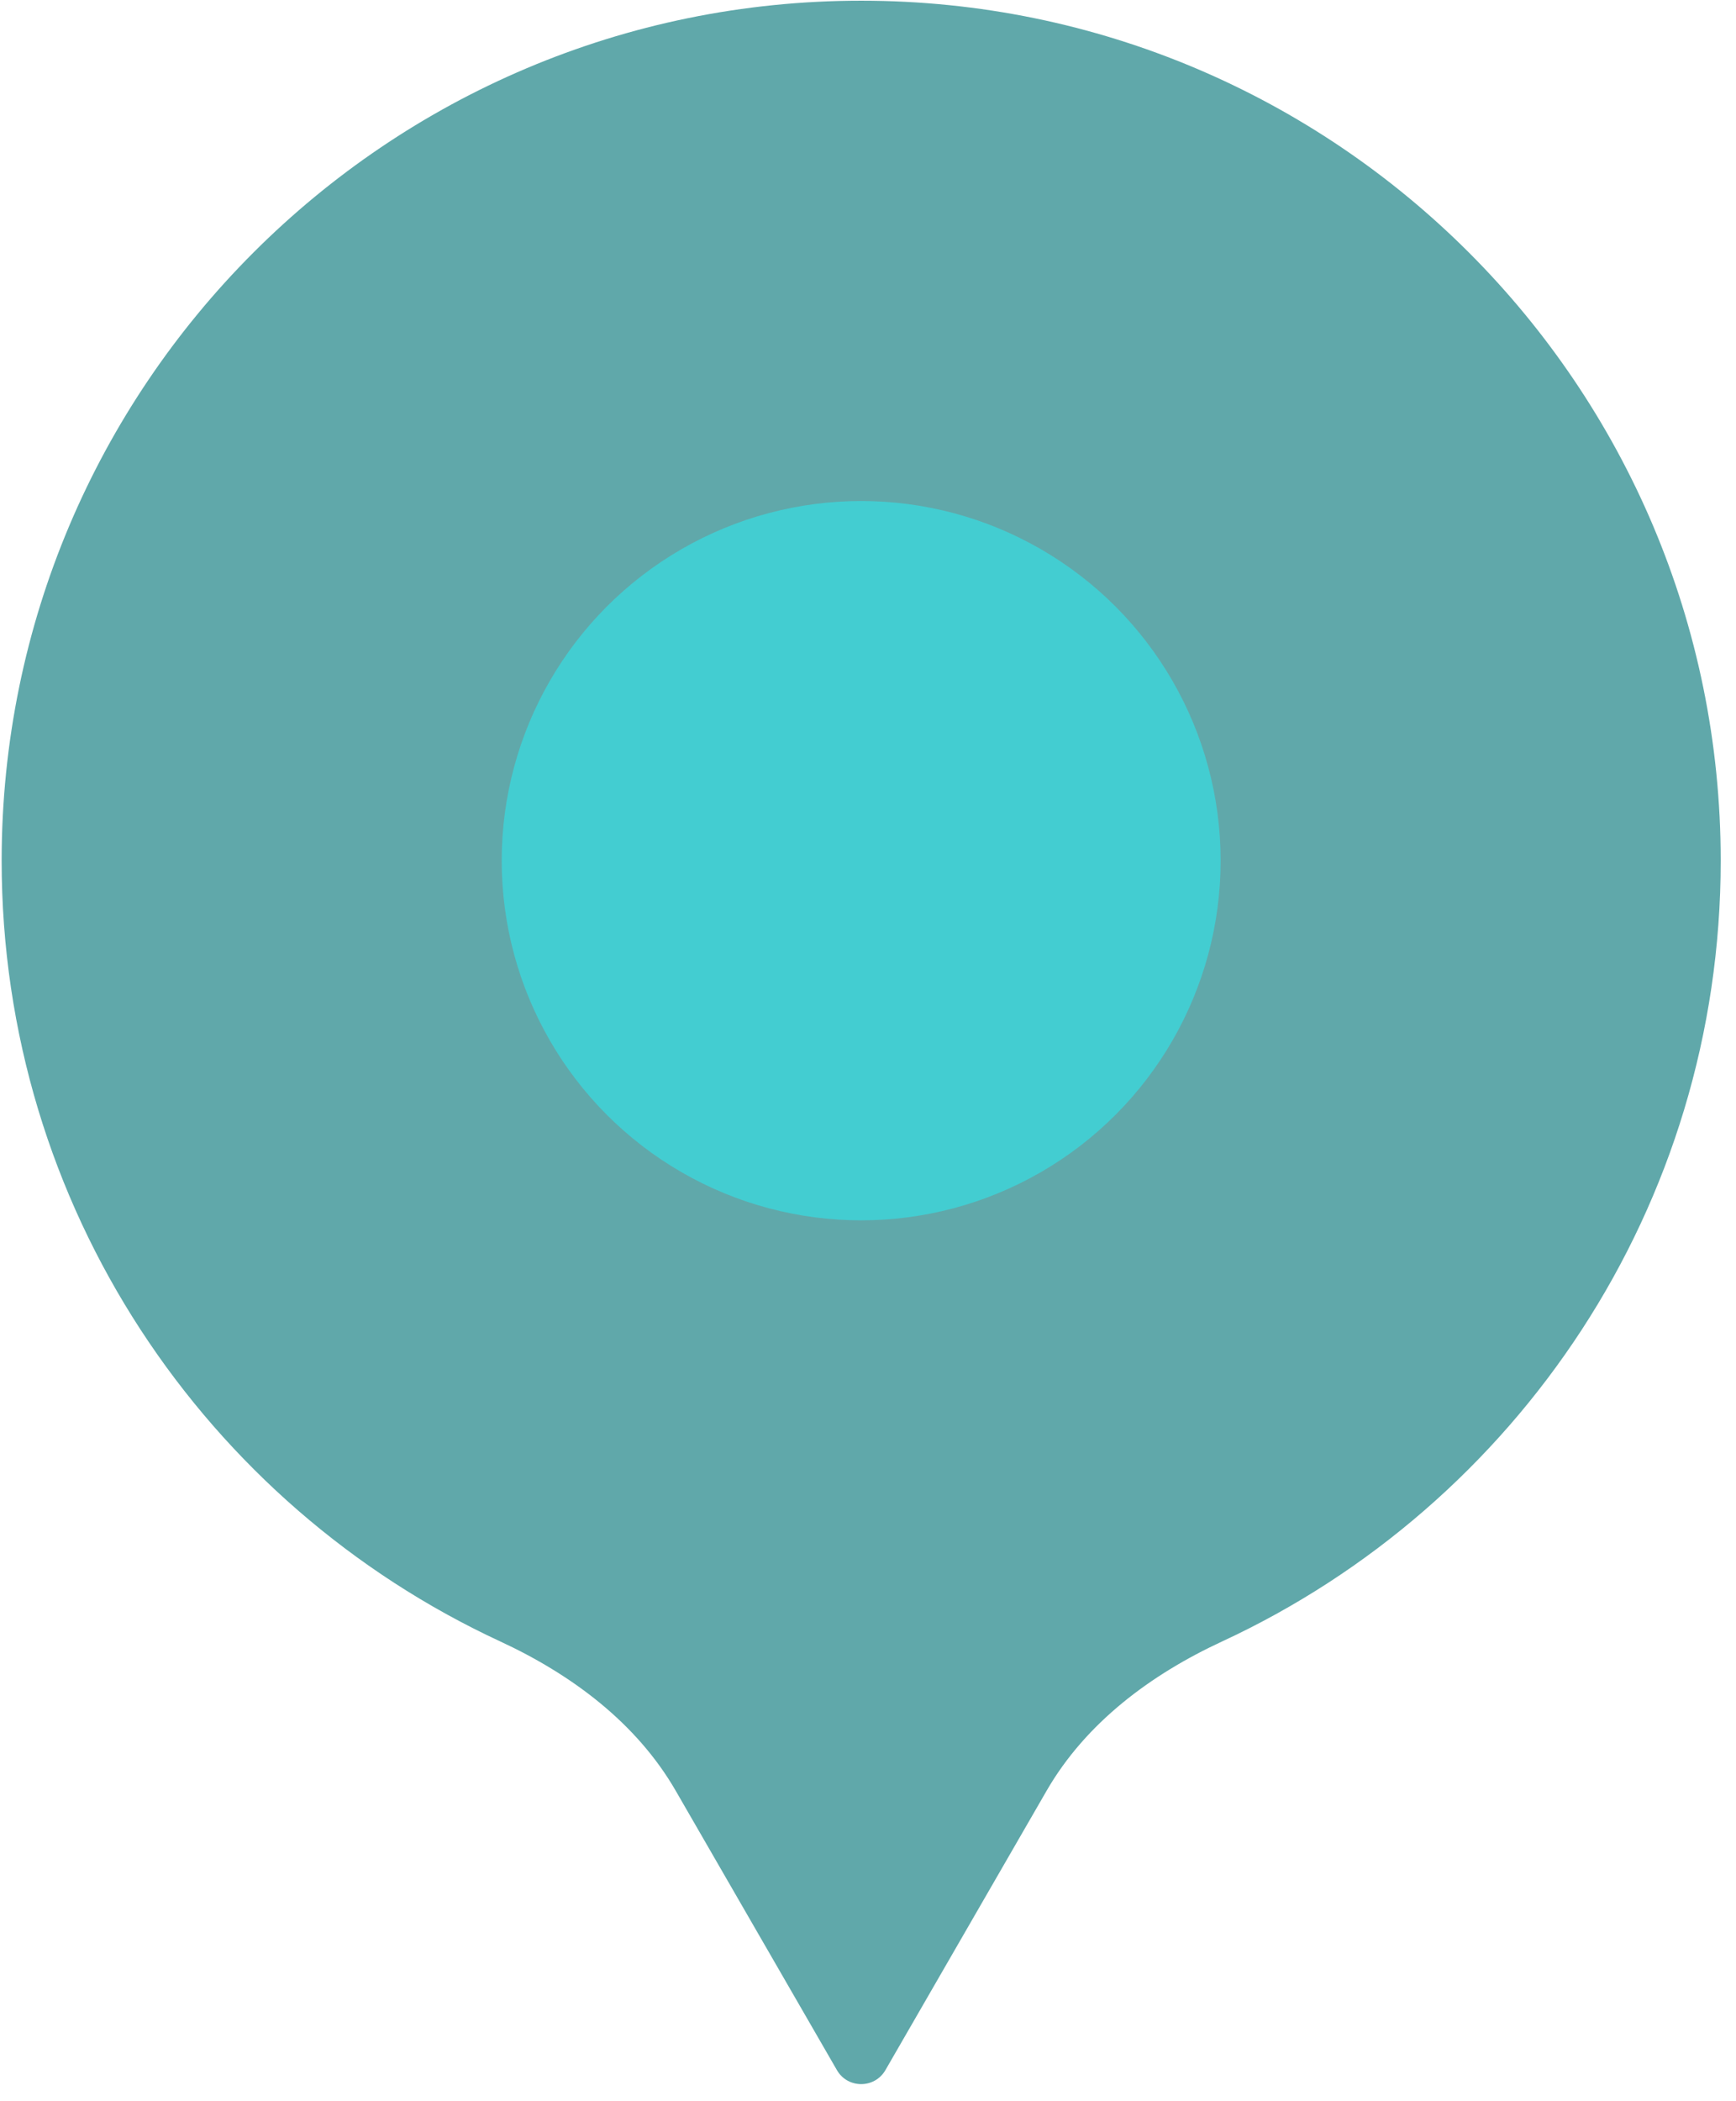 <svg width="62" height="75" viewBox="0 0 62 75" fill="none" xmlns="http://www.w3.org/2000/svg">
<path fill-rule="evenodd" clip-rule="evenodd" d="M37.376 63.926C38.78 61.494 41.1 59.771 43.648 58.591C54.162 53.719 61.454 43.072 61.454 30.723C61.454 13.769 47.71 0.025 30.756 0.025C13.802 0.025 0.059 13.769 0.059 30.723C0.059 43.072 7.35 53.718 17.863 58.59C20.411 59.771 22.731 61.493 24.135 63.925L29.89 73.893C30.274 74.559 31.237 74.559 31.622 73.893L37.376 63.926Z" fill="#60A8AA"/>
<circle cx="30.756" cy="30.722" r="12.838" fill="#43CDD1"/>
</svg>
